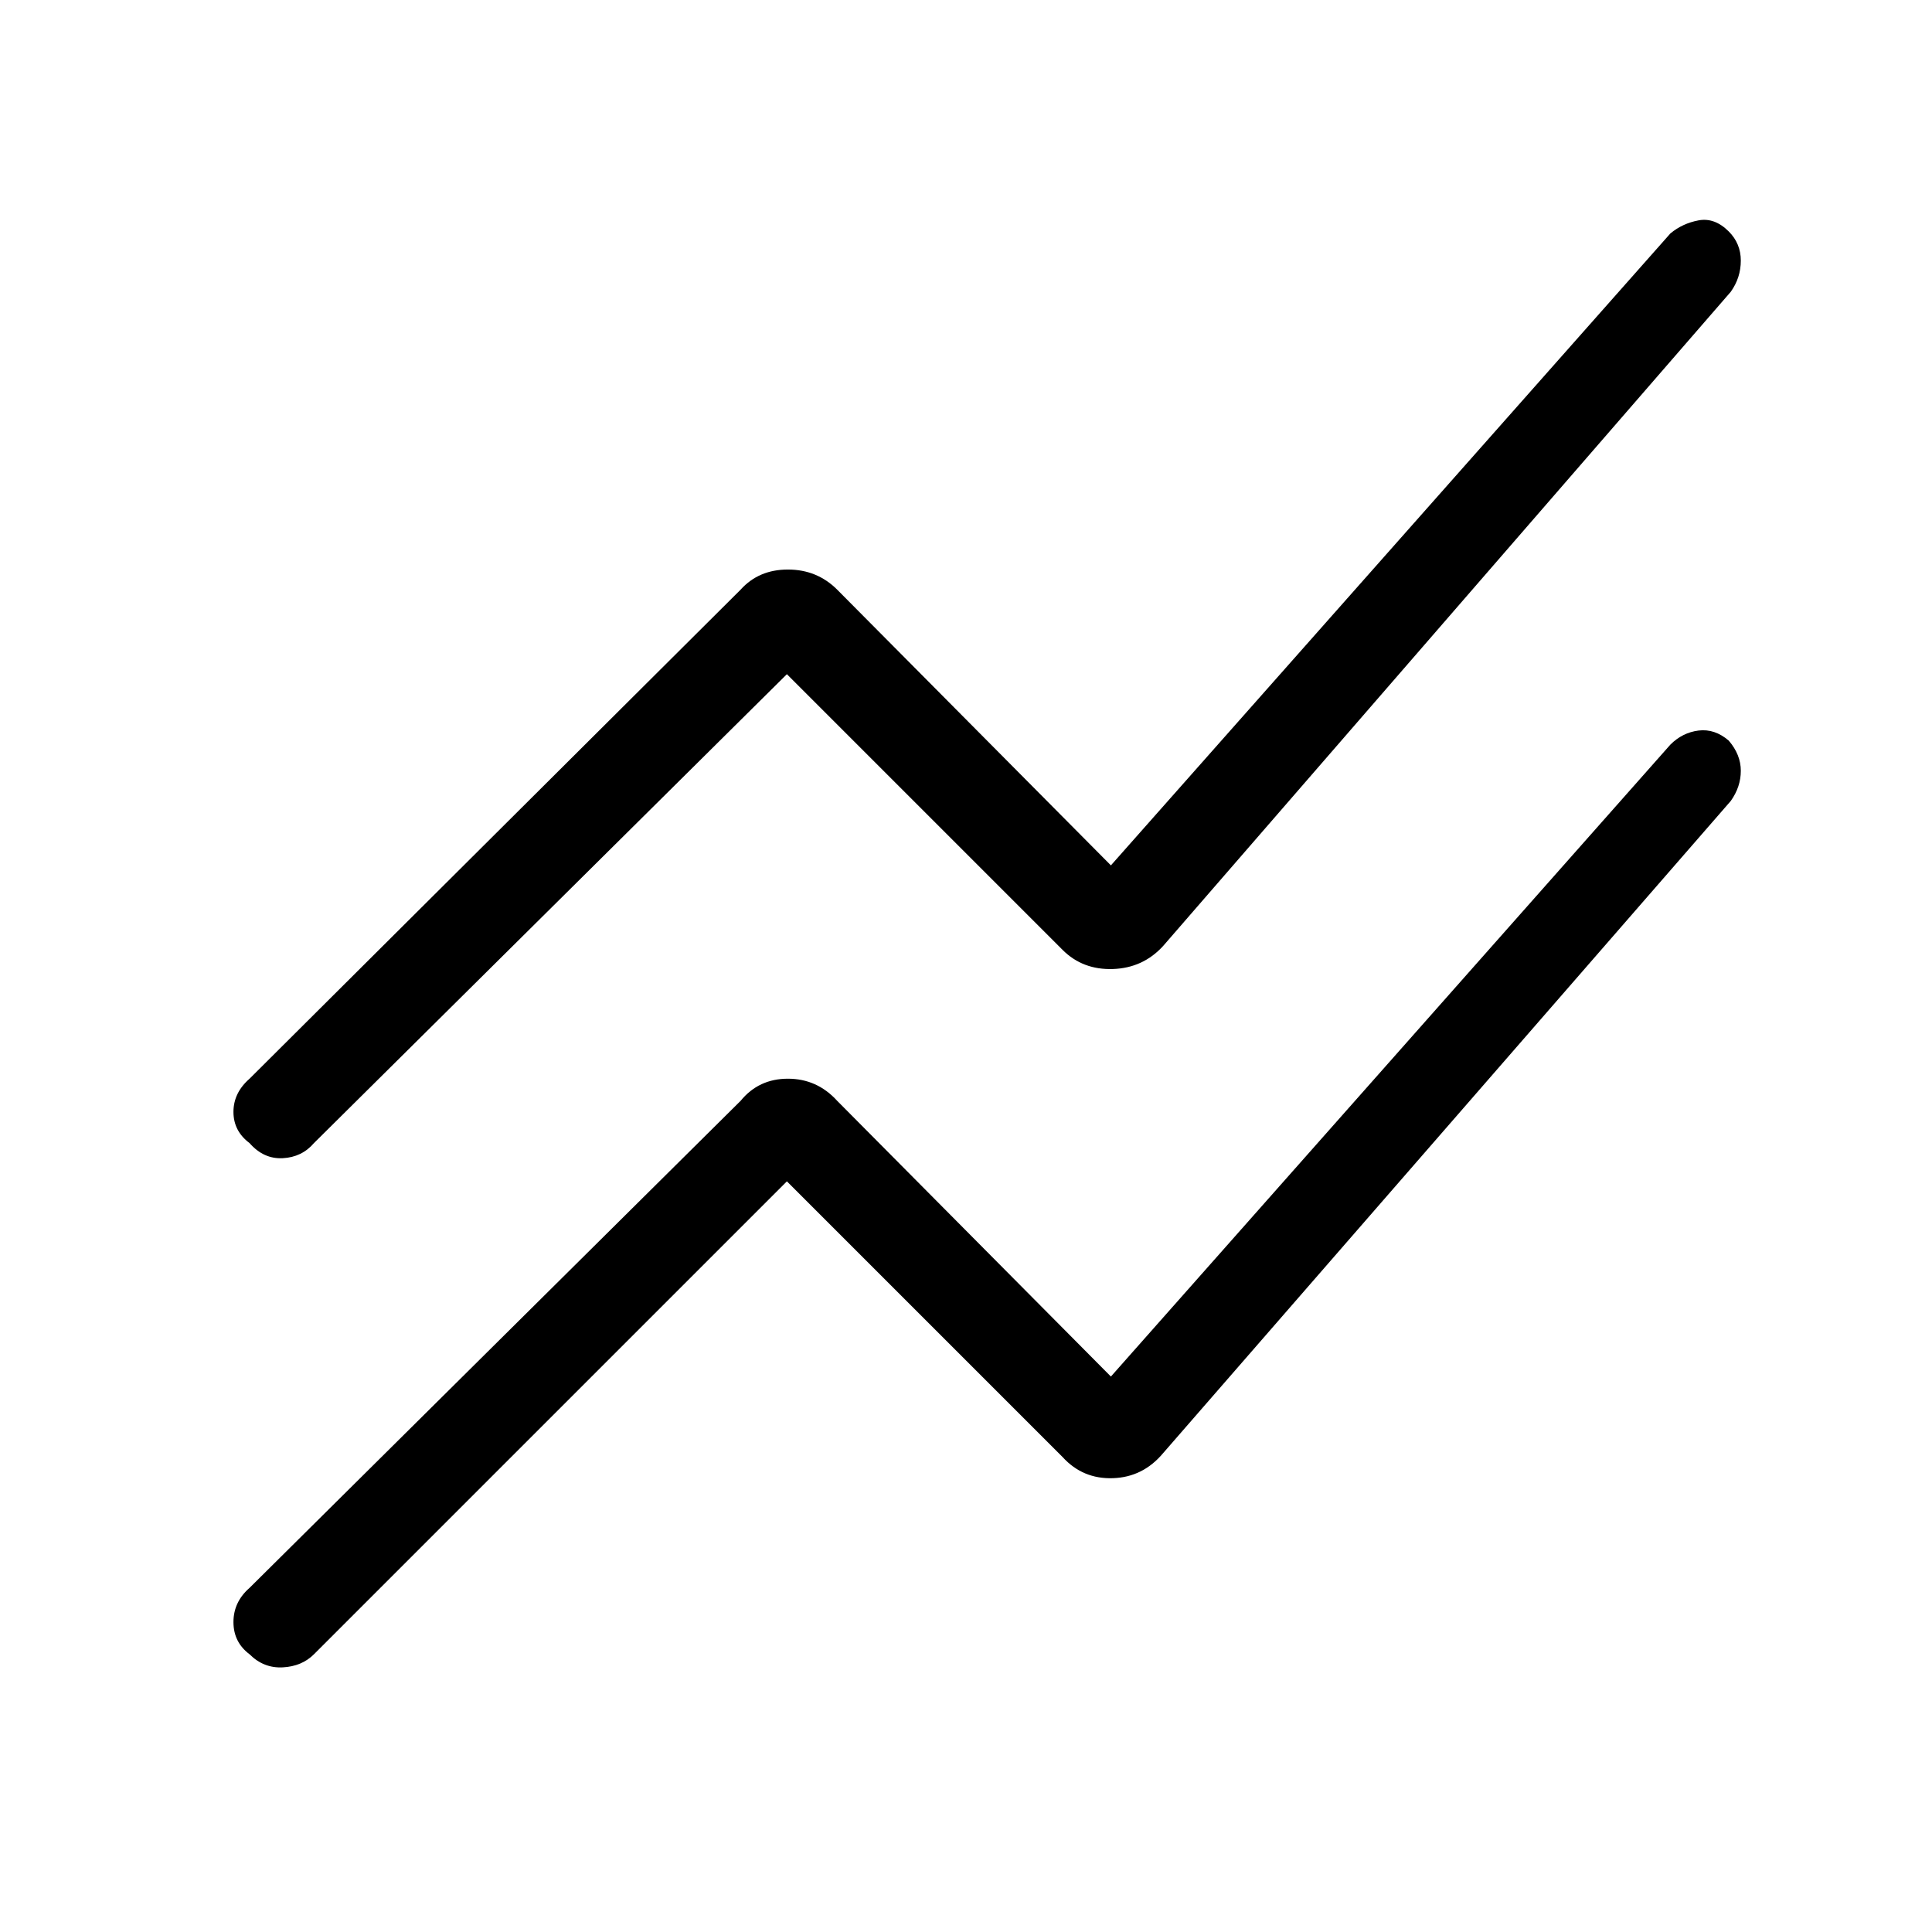 <svg xmlns="http://www.w3.org/2000/svg" height="48" width="48"><path d="M19.55 29.35 7.8 41.1q-.3.3-.775.325-.475.025-.825-.325-.4-.3-.4-.8t.4-.85l12.2-12.1q.45-.55 1.175-.55.725 0 1.225.55l6.8 6.85 13.9-15.7q.3-.3.7-.35.4-.05.75.25.3.35.3.75t-.25.75L28.9 36.1q-.5.6-1.25.625-.75.025-1.25-.525Zm0-12.6L7.8 28.4q-.3.35-.775.375-.475.025-.825-.375-.4-.3-.4-.775 0-.475.4-.825l12.2-12.15q.45-.5 1.175-.5.725 0 1.225.5l6.8 6.85L41.5 5.8q.3-.25.7-.325.4-.075.75.275.3.3.3.725T43 7.25L28.9 23.5q-.5.55-1.25.575-.75.025-1.25-.475Z"/></svg>